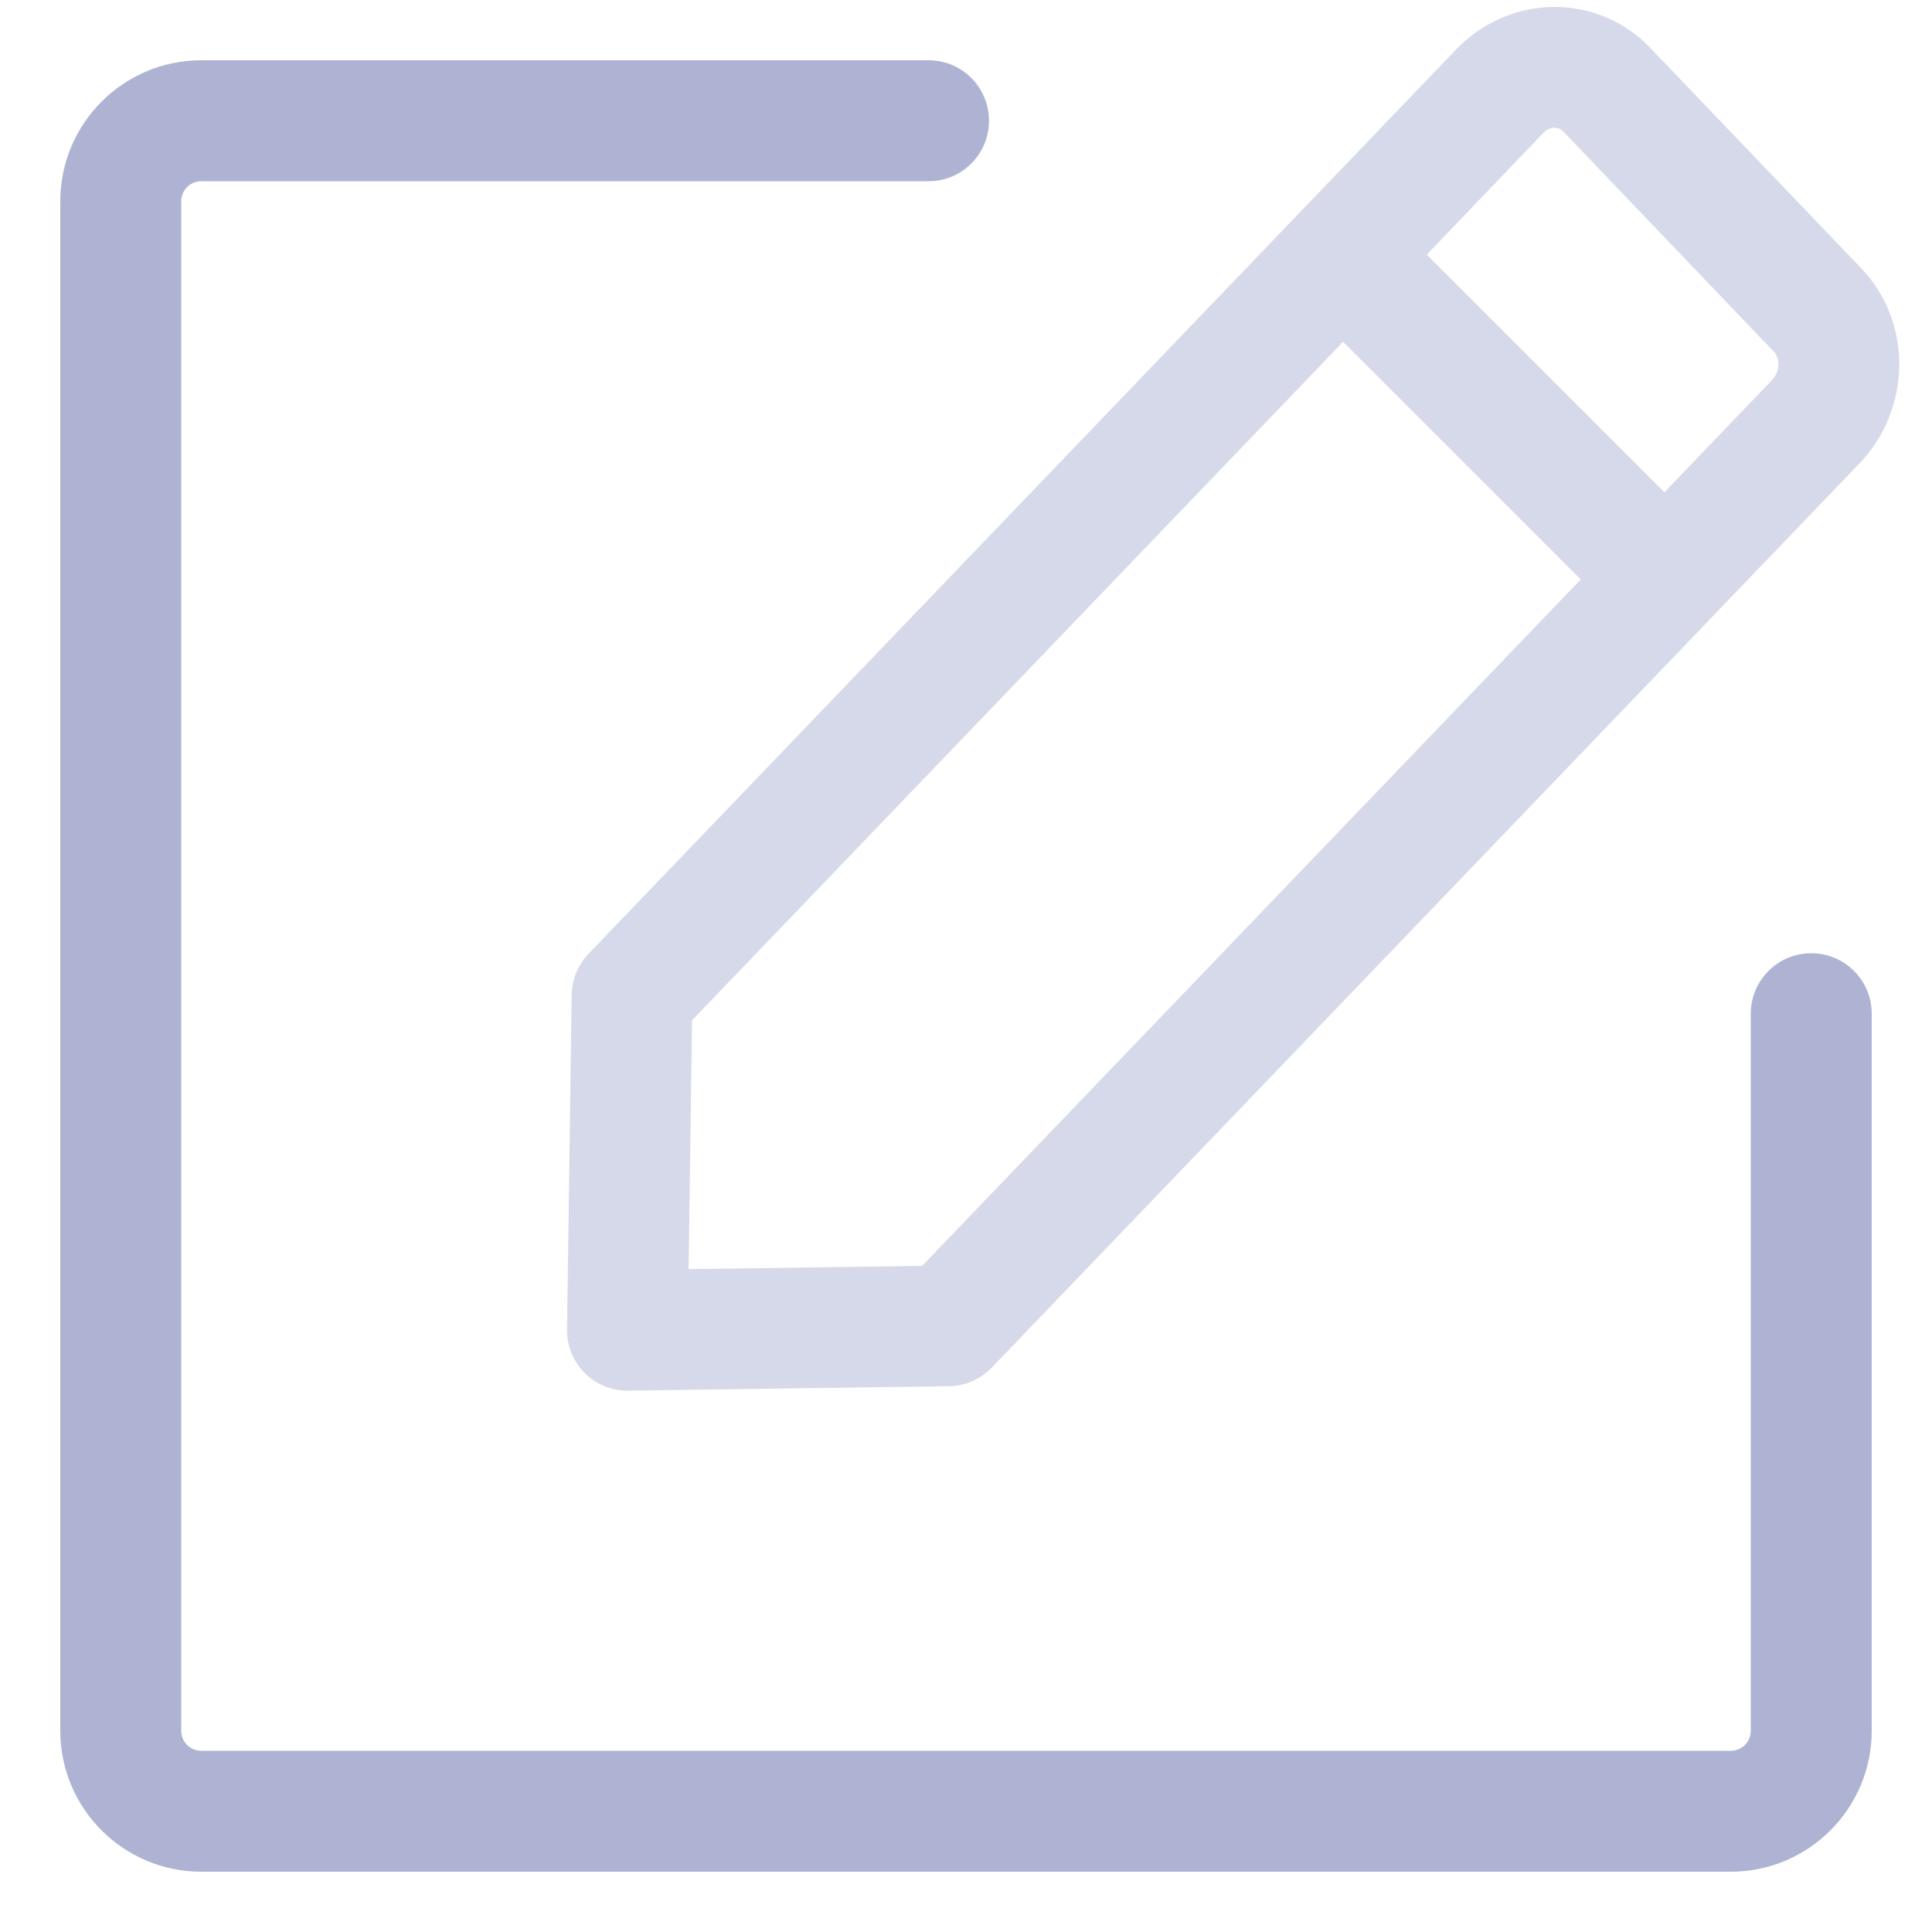<?xml version="1.0" encoding="UTF-8"?>
<svg width="10px" height="10px" viewBox="0 0 10 10" version="1.1" xmlns="http://www.w3.org/2000/svg" xmlns:xlink="http://www.w3.org/1999/xlink">
    <!-- Generator: Sketch 52.4 (67378) - http://www.bohemiancoding.com/sketch -->
    <title>icon-edit</title>
    <desc>Created with Sketch.</desc>
    <g id="页面" stroke="none" stroke-width="1" fill="none" fill-rule="evenodd">
        <g id="A01-1/2/3/4日程弹窗" transform="translate(-990, -539)" fill-rule="nonzero">
            <g id="3" transform="translate(480, 280)">
                <g id="列表弹窗" transform="translate(40, 90)">
                    <g id="弹窗2-copy" transform="translate(453, 154)">
                        <g id="icon-edit" transform="translate(17, 15)">
                            <g>
                                <path d="M8.182,2.999 L6.952,1.769 L3.582,5.281 L3.564,6.569 L4.773,6.552 L8.182,2.999 Z M8.615,2.548 L9.174,1.965 C9.214,1.923 9.215,1.855 9.181,1.82 L8.091,0.68 C8.064,0.653 8.022,0.654 7.988,0.688 L7.385,1.318 L8.615,2.548 Z M3.046,4.937 L7.537,0.256 C7.814,-0.033 8.267,-0.039 8.542,0.248 L9.633,1.388 C9.901,1.667 9.894,2.117 9.625,2.398 L5.133,7.079 C5.075,7.139 4.996,7.174 4.912,7.175 L3.252,7.198 C3.076,7.201 2.932,7.057 2.935,6.881 L2.959,5.149 C2.96,5.07 2.991,4.994 3.046,4.937 Z" id="合并形状" fill="#D6D9E9"></path>
                                <path d="M9.062,5.247 C9.062,5.074 9.202,4.934 9.375,4.934 C9.548,4.934 9.688,5.074 9.688,5.247 L9.688,8.958 C9.688,9.361 9.361,9.688 8.958,9.688 L1.042,9.688 C0.639,9.688 0.312,9.361 0.312,8.958 L0.312,1.042 C0.312,0.639 0.639,0.312 1.042,0.312 L4.807,0.312 C4.979,0.312 5.119,0.452 5.119,0.625 C5.119,0.798 4.979,0.938 4.807,0.938 L1.042,0.938 C0.984,0.938 0.938,0.984 0.938,1.042 L0.938,8.958 C0.938,9.016 0.984,9.062 1.042,9.062 L8.958,9.062 C9.016,9.062 9.062,9.016 9.062,8.958 L9.062,5.247 Z" id="Rectangle-21" fill="#AEB3D3"></path>
                            </g>
                        </g>
                    </g>
                </g>
            </g>
        </g>
    </g>
</svg>